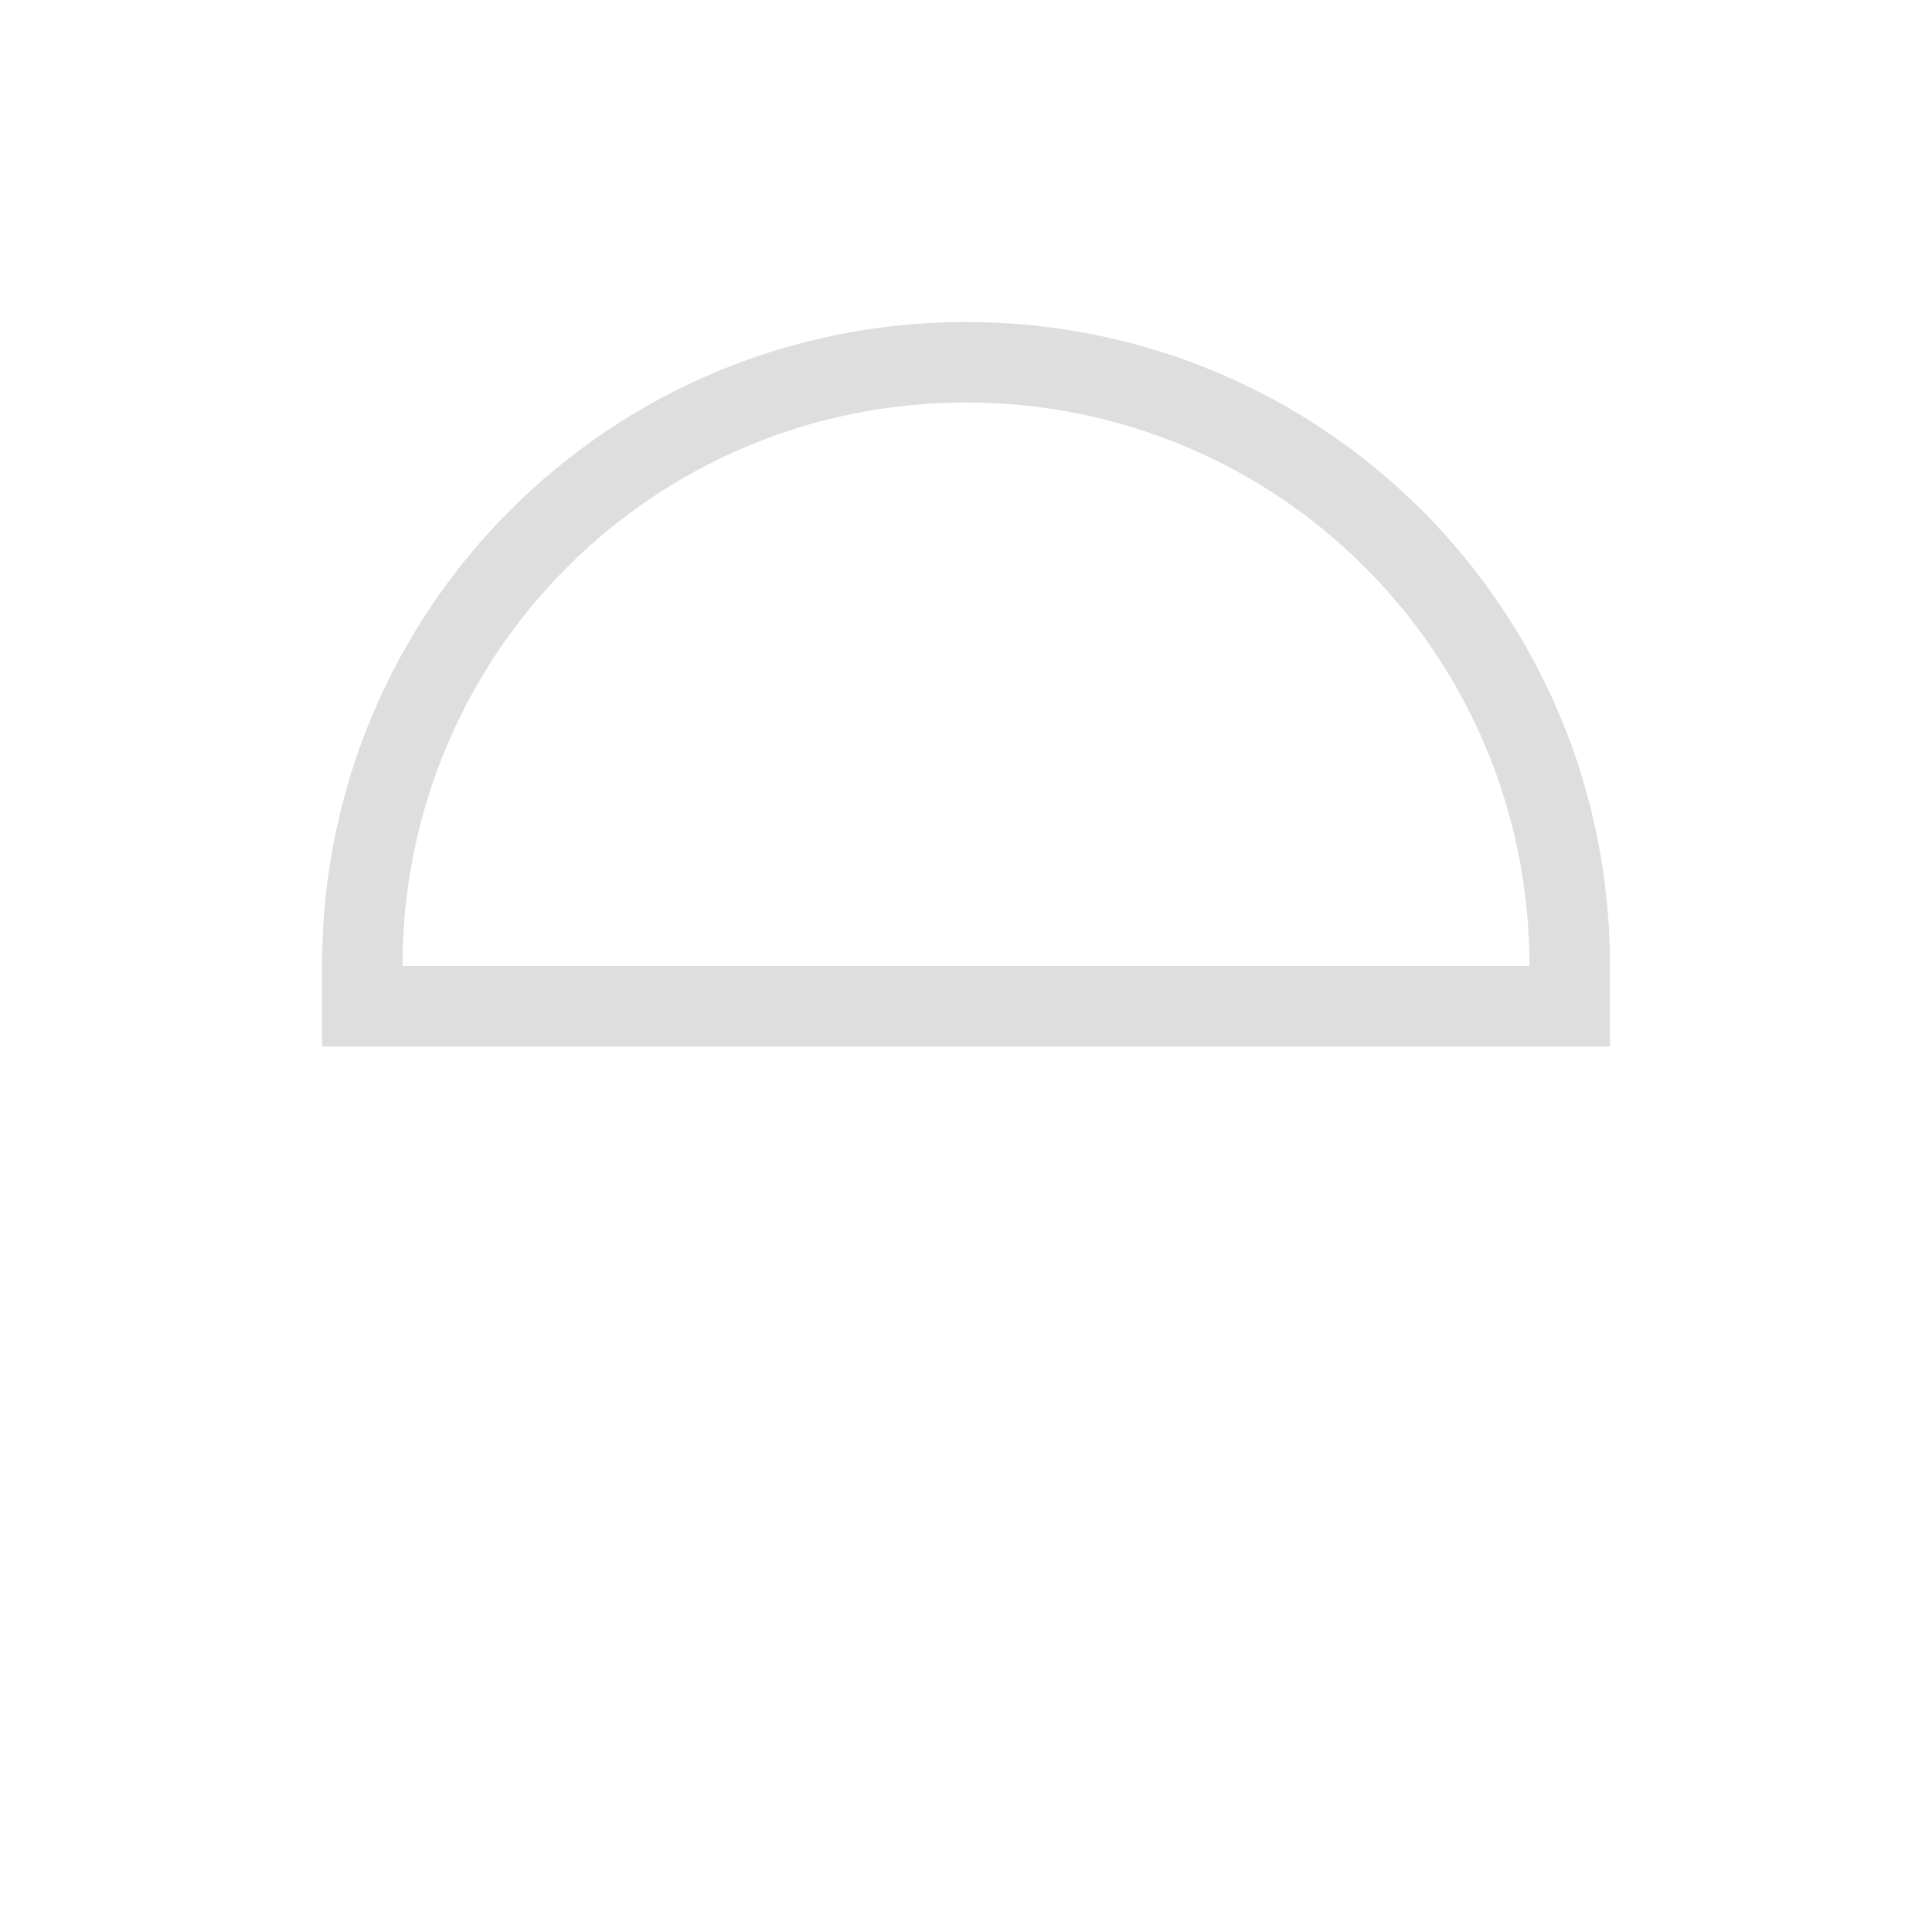 <svg xmlns="http://www.w3.org/2000/svg" viewBox="0 0 24 24"><path d="M12 4c-4.432 0-8 3.568-8 8v1h16v-1c0-4.432-3.568-8-8-8zm0 1c3.878 0 7 3.122 7 7H5c0-3.878 3.122-7 7-7z" style="fill:currentColor;fill-opacity:1;stroke:none;color:#dedede"/></svg>